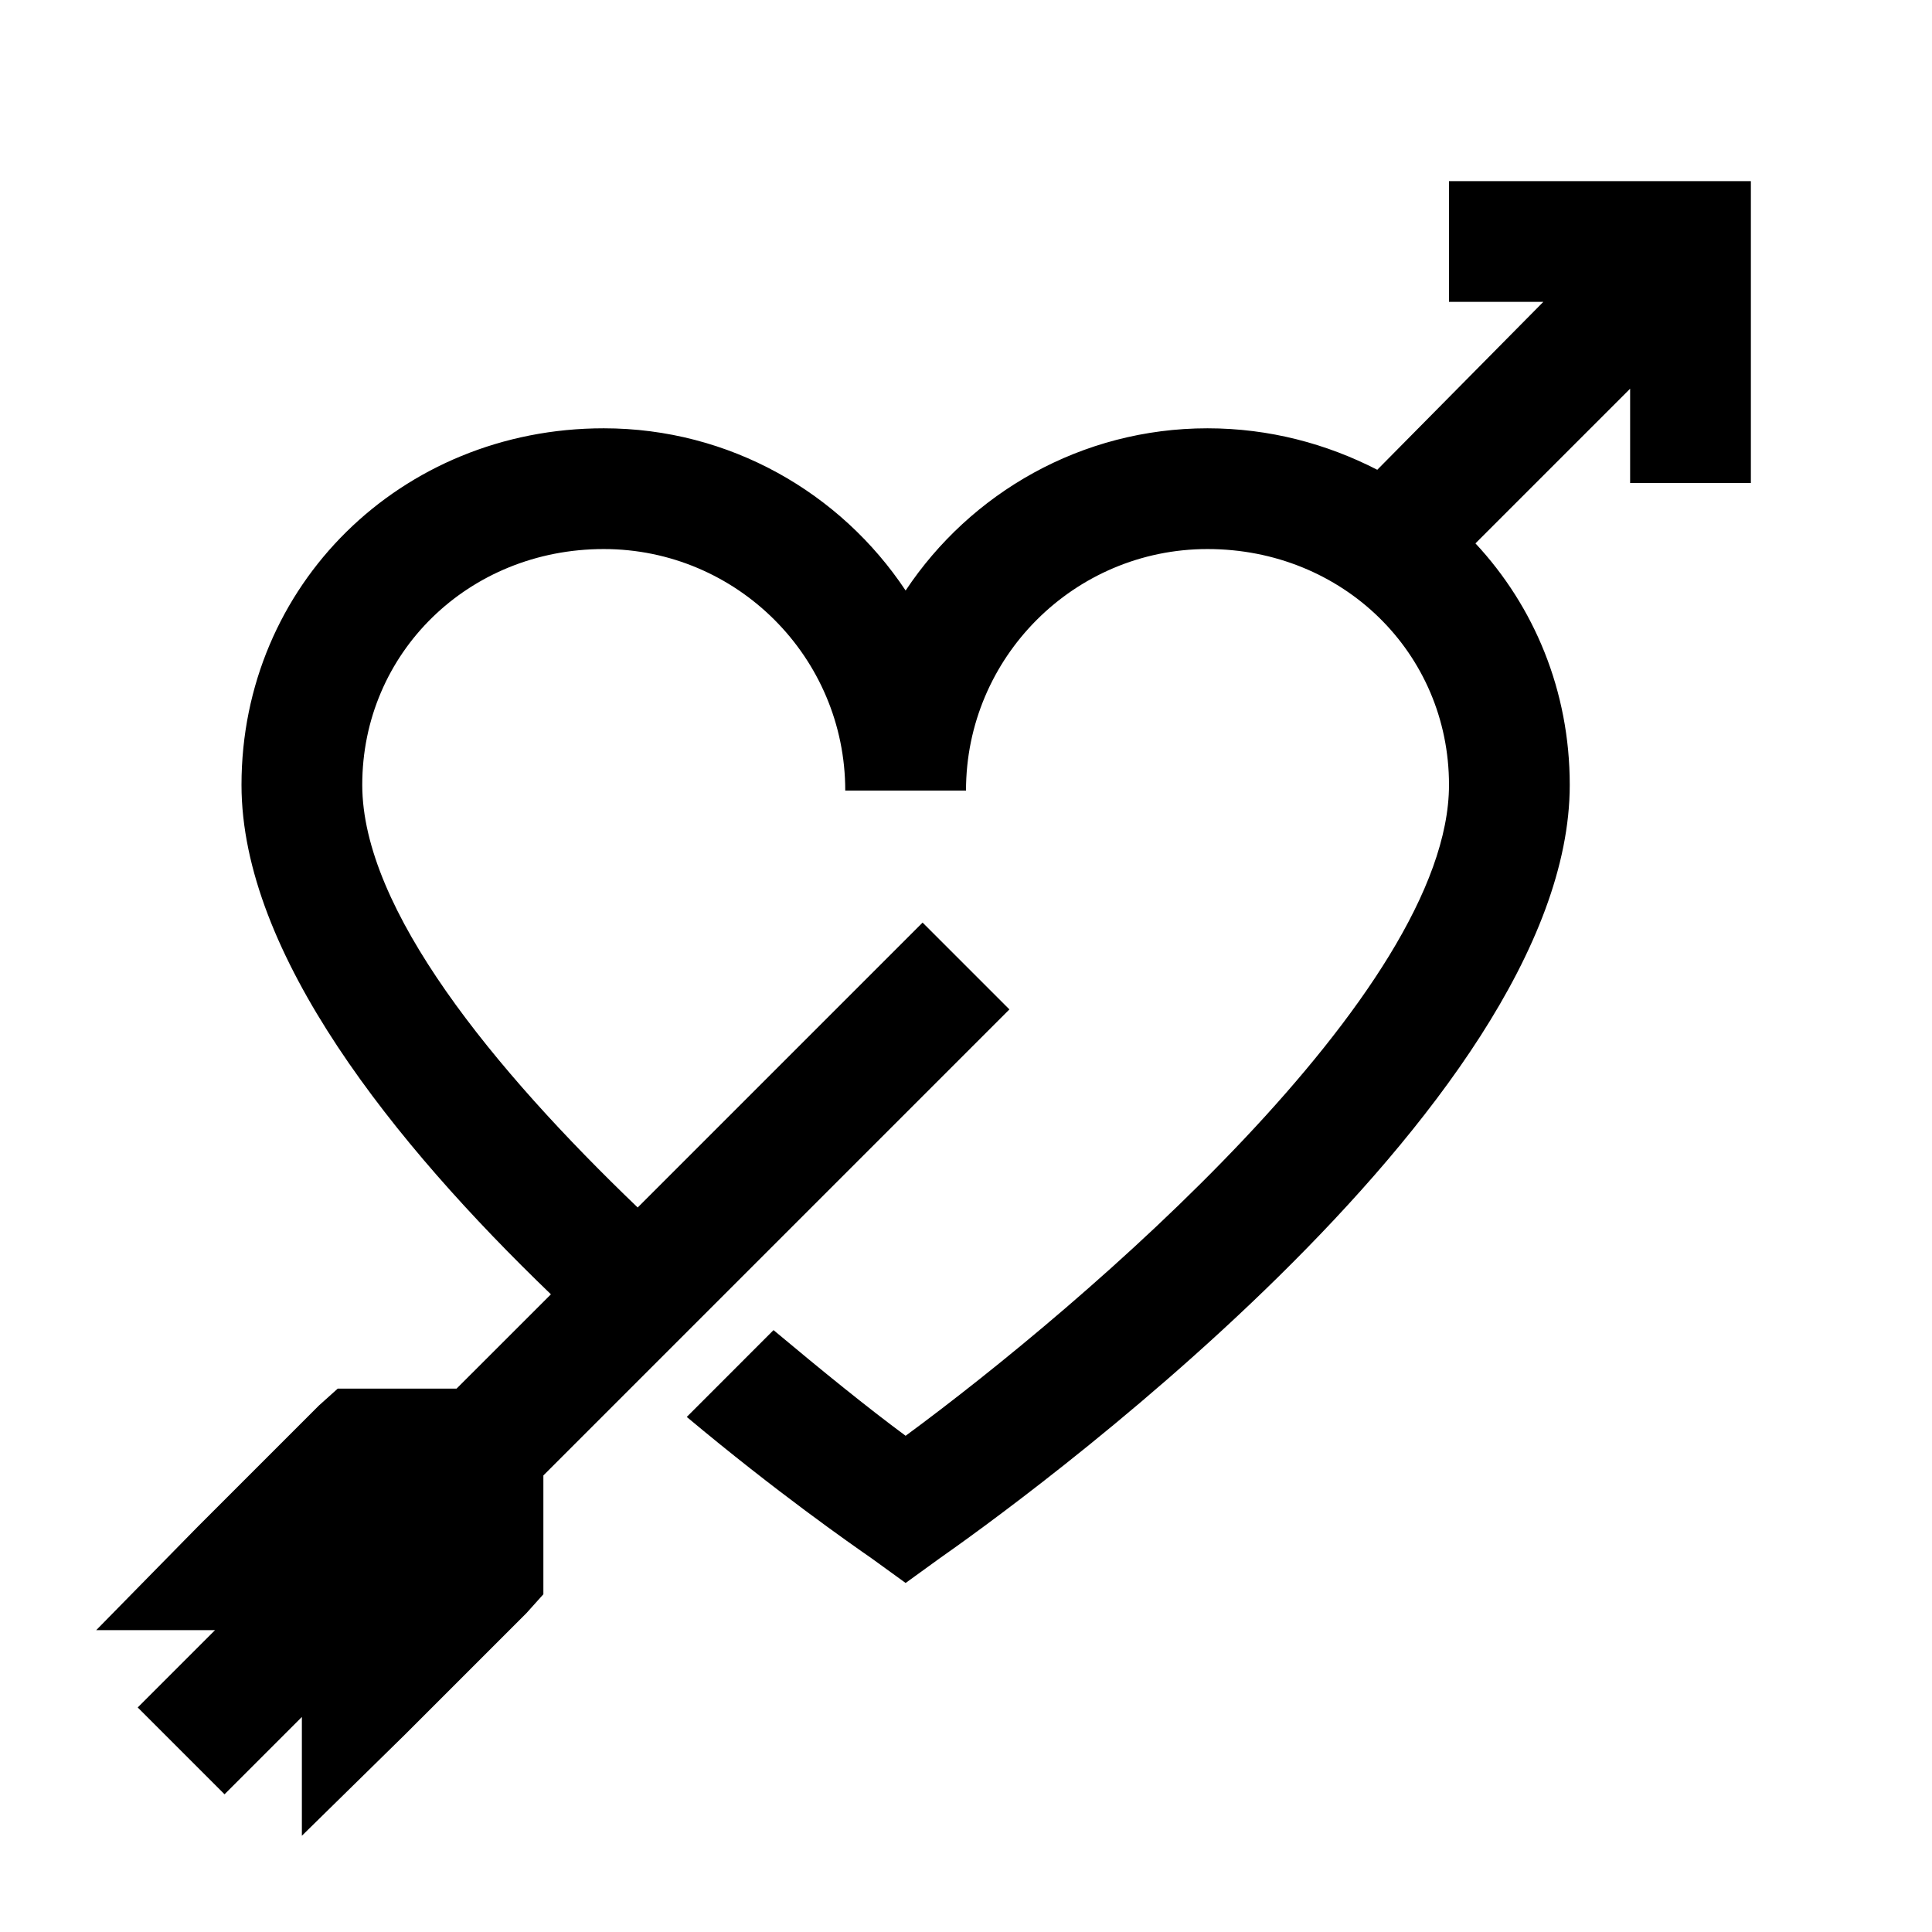 <?xml version="1.0" encoding="UTF-8"?>
<svg xmlns="http://www.w3.org/2000/svg" xmlns:xlink="http://www.w3.org/1999/xlink" viewBox="0 0 32 32" version="1.1">
<g>
<path d="M 24 3 L 24 5 L 25.562 5 L 22.812 7.781 C 21.977 7.352 21.027 7.094 20 7.094 C 17.914 7.094 16.074 8.164 15 9.781 C 13.926 8.164 12.086 7.094 10 7.094 C 6.637 7.094 4 9.695 4 13 C 4 15.801 6.539 18.949 9.125 21.438 L 7.562 23 L 5.594 23 L 5.281 23.281 L 3.281 25.281 L 1.594 27 L 3.562 27 L 2.281 28.281 L 3.719 29.719 L 5 28.438 L 5 30.406 L 6.719 28.719 L 8.719 26.719 L 9 26.406 L 9 24.438 L 16.719 16.719 L 15.281 15.281 L 10.562 20 C 8.18 17.715 6 15.062 6 13 C 6 10.816 7.758 9.094 10 9.094 C 12.207 9.094 14 10.887 14 13.094 L 16 13.094 C 16 10.887 17.793 9.094 20 9.094 C 22.242 9.094 24 10.816 24 13 C 24 16.434 17.965 21.598 15 23.781 C 14.375 23.32 13.625 22.711 12.812 22.031 L 11.375 23.469 C 12.863 24.715 14.09 25.57 14.438 25.812 L 15 26.219 L 15.562 25.812 C 16.629 25.066 26 18.371 26 13 C 26 11.441 25.41 10.043 24.438 9 L 27 6.438 L 27 8 L 29 8 L 29 3 Z "></path>
</g>
</svg>
